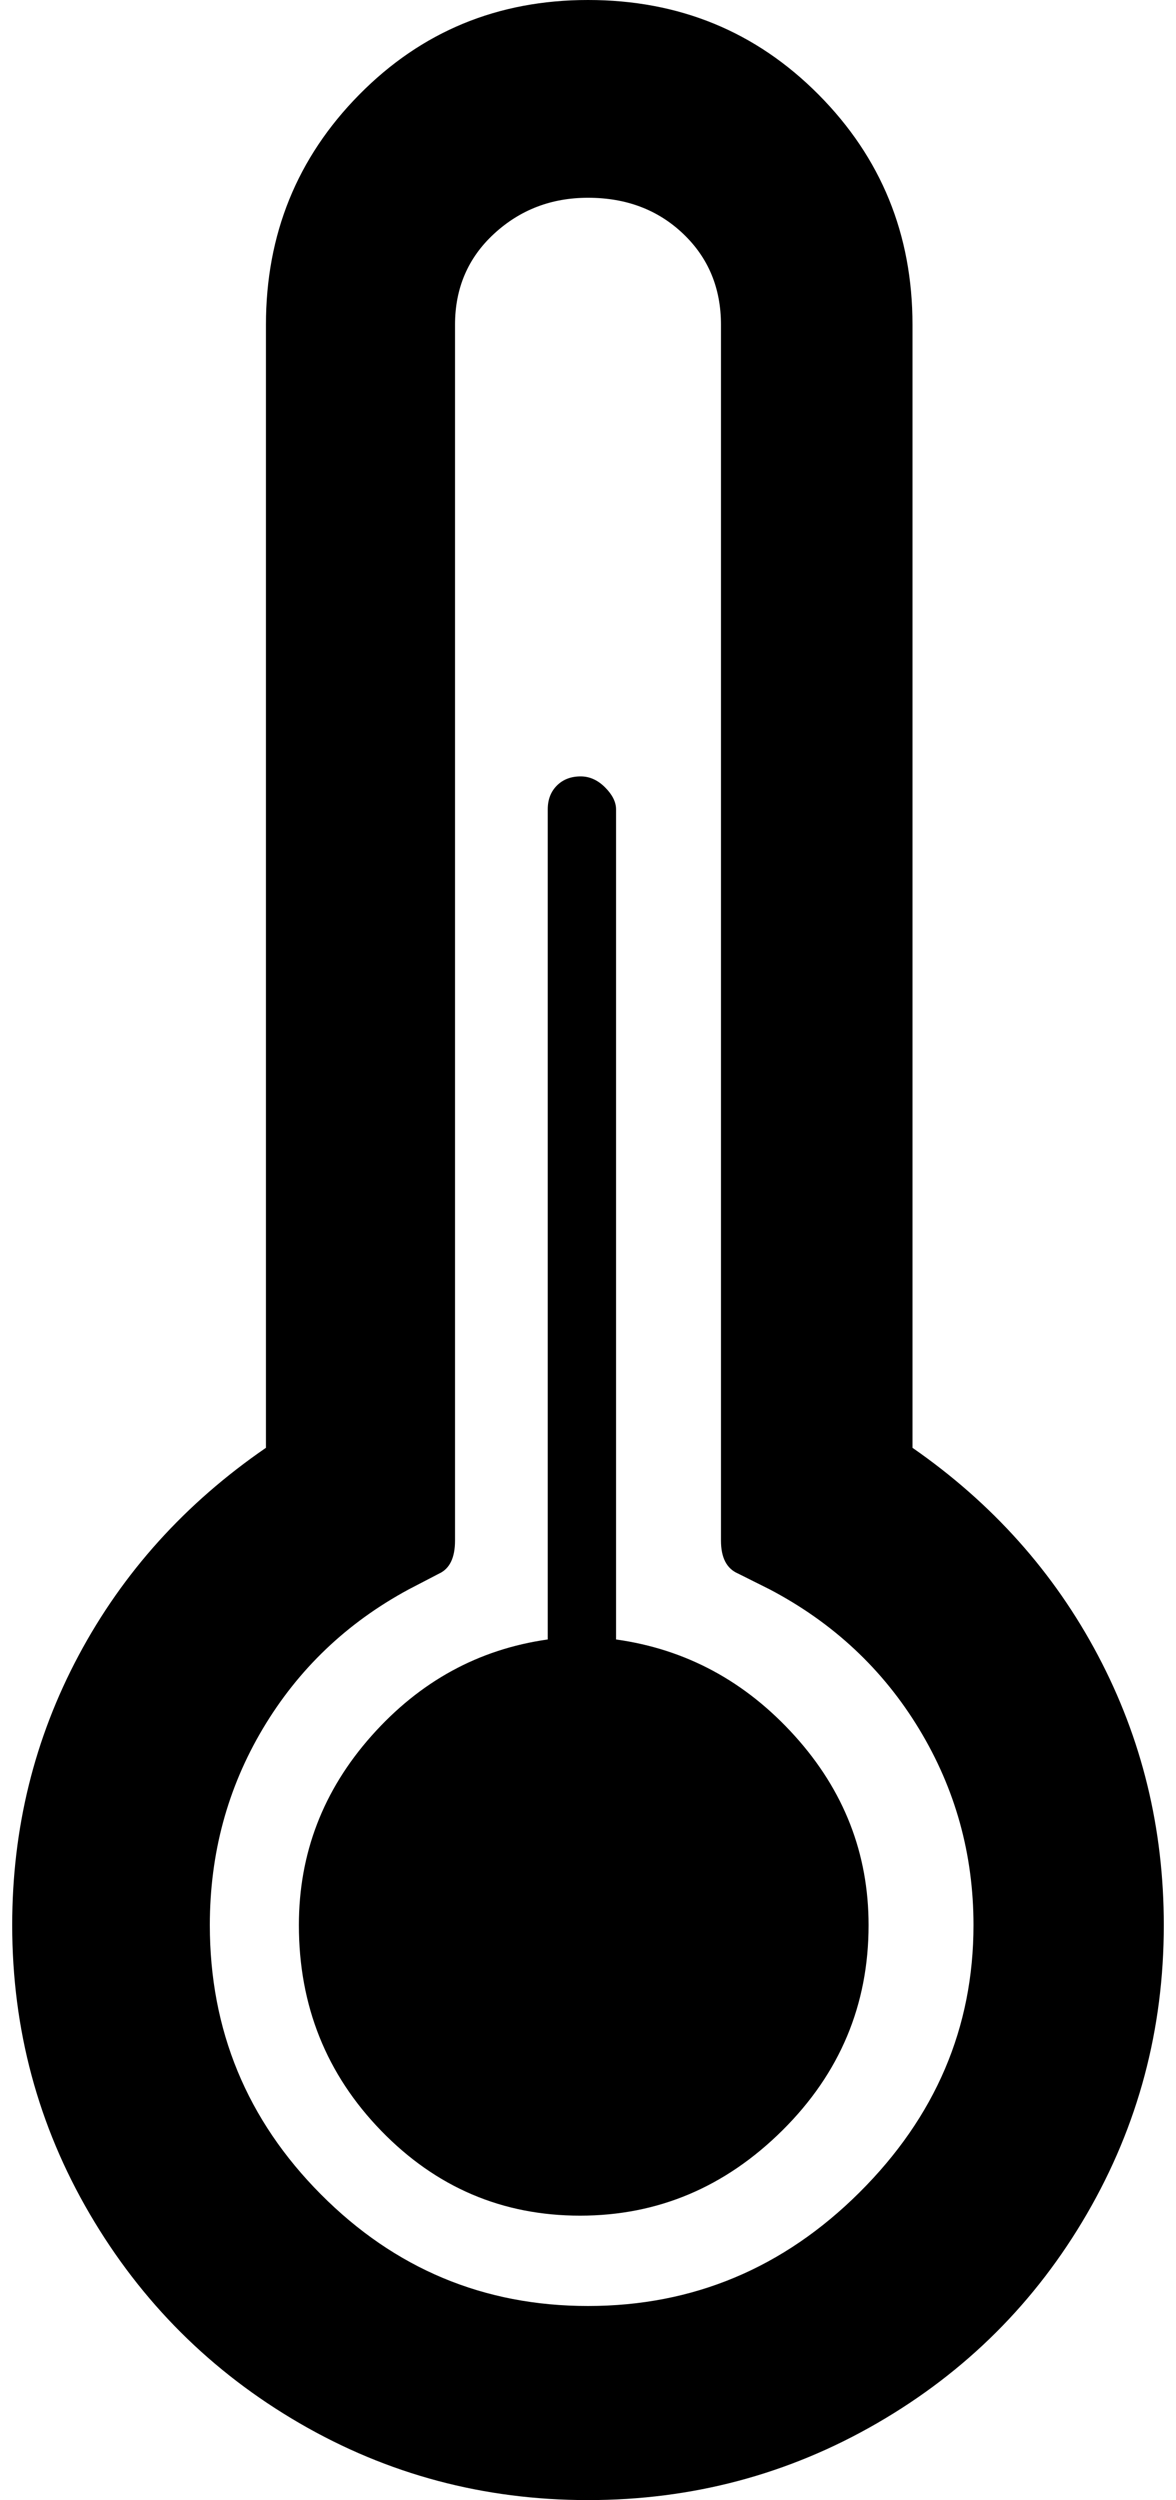 <?xml version="1.0" standalone="no"?>
<!DOCTYPE svg PUBLIC "-//W3C//DTD SVG 1.1//EN" "http://www.w3.org/Graphics/SVG/1.1/DTD/svg11.dtd" >
<svg xmlns="http://www.w3.org/2000/svg" xmlns:xlink="http://www.w3.org/1999/xlink" version="1.1" viewBox="-10 0 964 2048">
   <path fill="currentColor"
d="M0 1577q0 -119 54.5 -221t153.5 -170v-920q0 -111 76.5 -188.5t187.5 -77.5q112 0 189 77.5t77 188.5v920q98 68 152 170t54 221q0 128 -63 236.5t-172 171.5t-237 63t-236.5 -63t-172 -171.5t-63.5 -236.5zM162 1577q0 129 91 220.5t219 91.5q129 0 222.5 -93t93.5 -219
q0 -87 -44.5 -160.5t-122.5 -114.5l-26 -13q-14 -6 -14 -27v-996q0 -45 -31 -74.5t-78 -29.5q-45 0 -77 29.5t-32 74.5v996q0 21 -13 27l-25 13q-76 41 -119.5 114t-43.5 161zM235 1577q0 99 67.5 168.5t163 69.5t166 -70t70.5 -168q0 -88 -60.5 -155t-146.5 -79v-680
q0 -9 -9 -18t-20 -9q-12 0 -19.5 7.5t-7.5 19.5v680q-85 12 -144.5 79t-59.5 155z" />
</svg>
